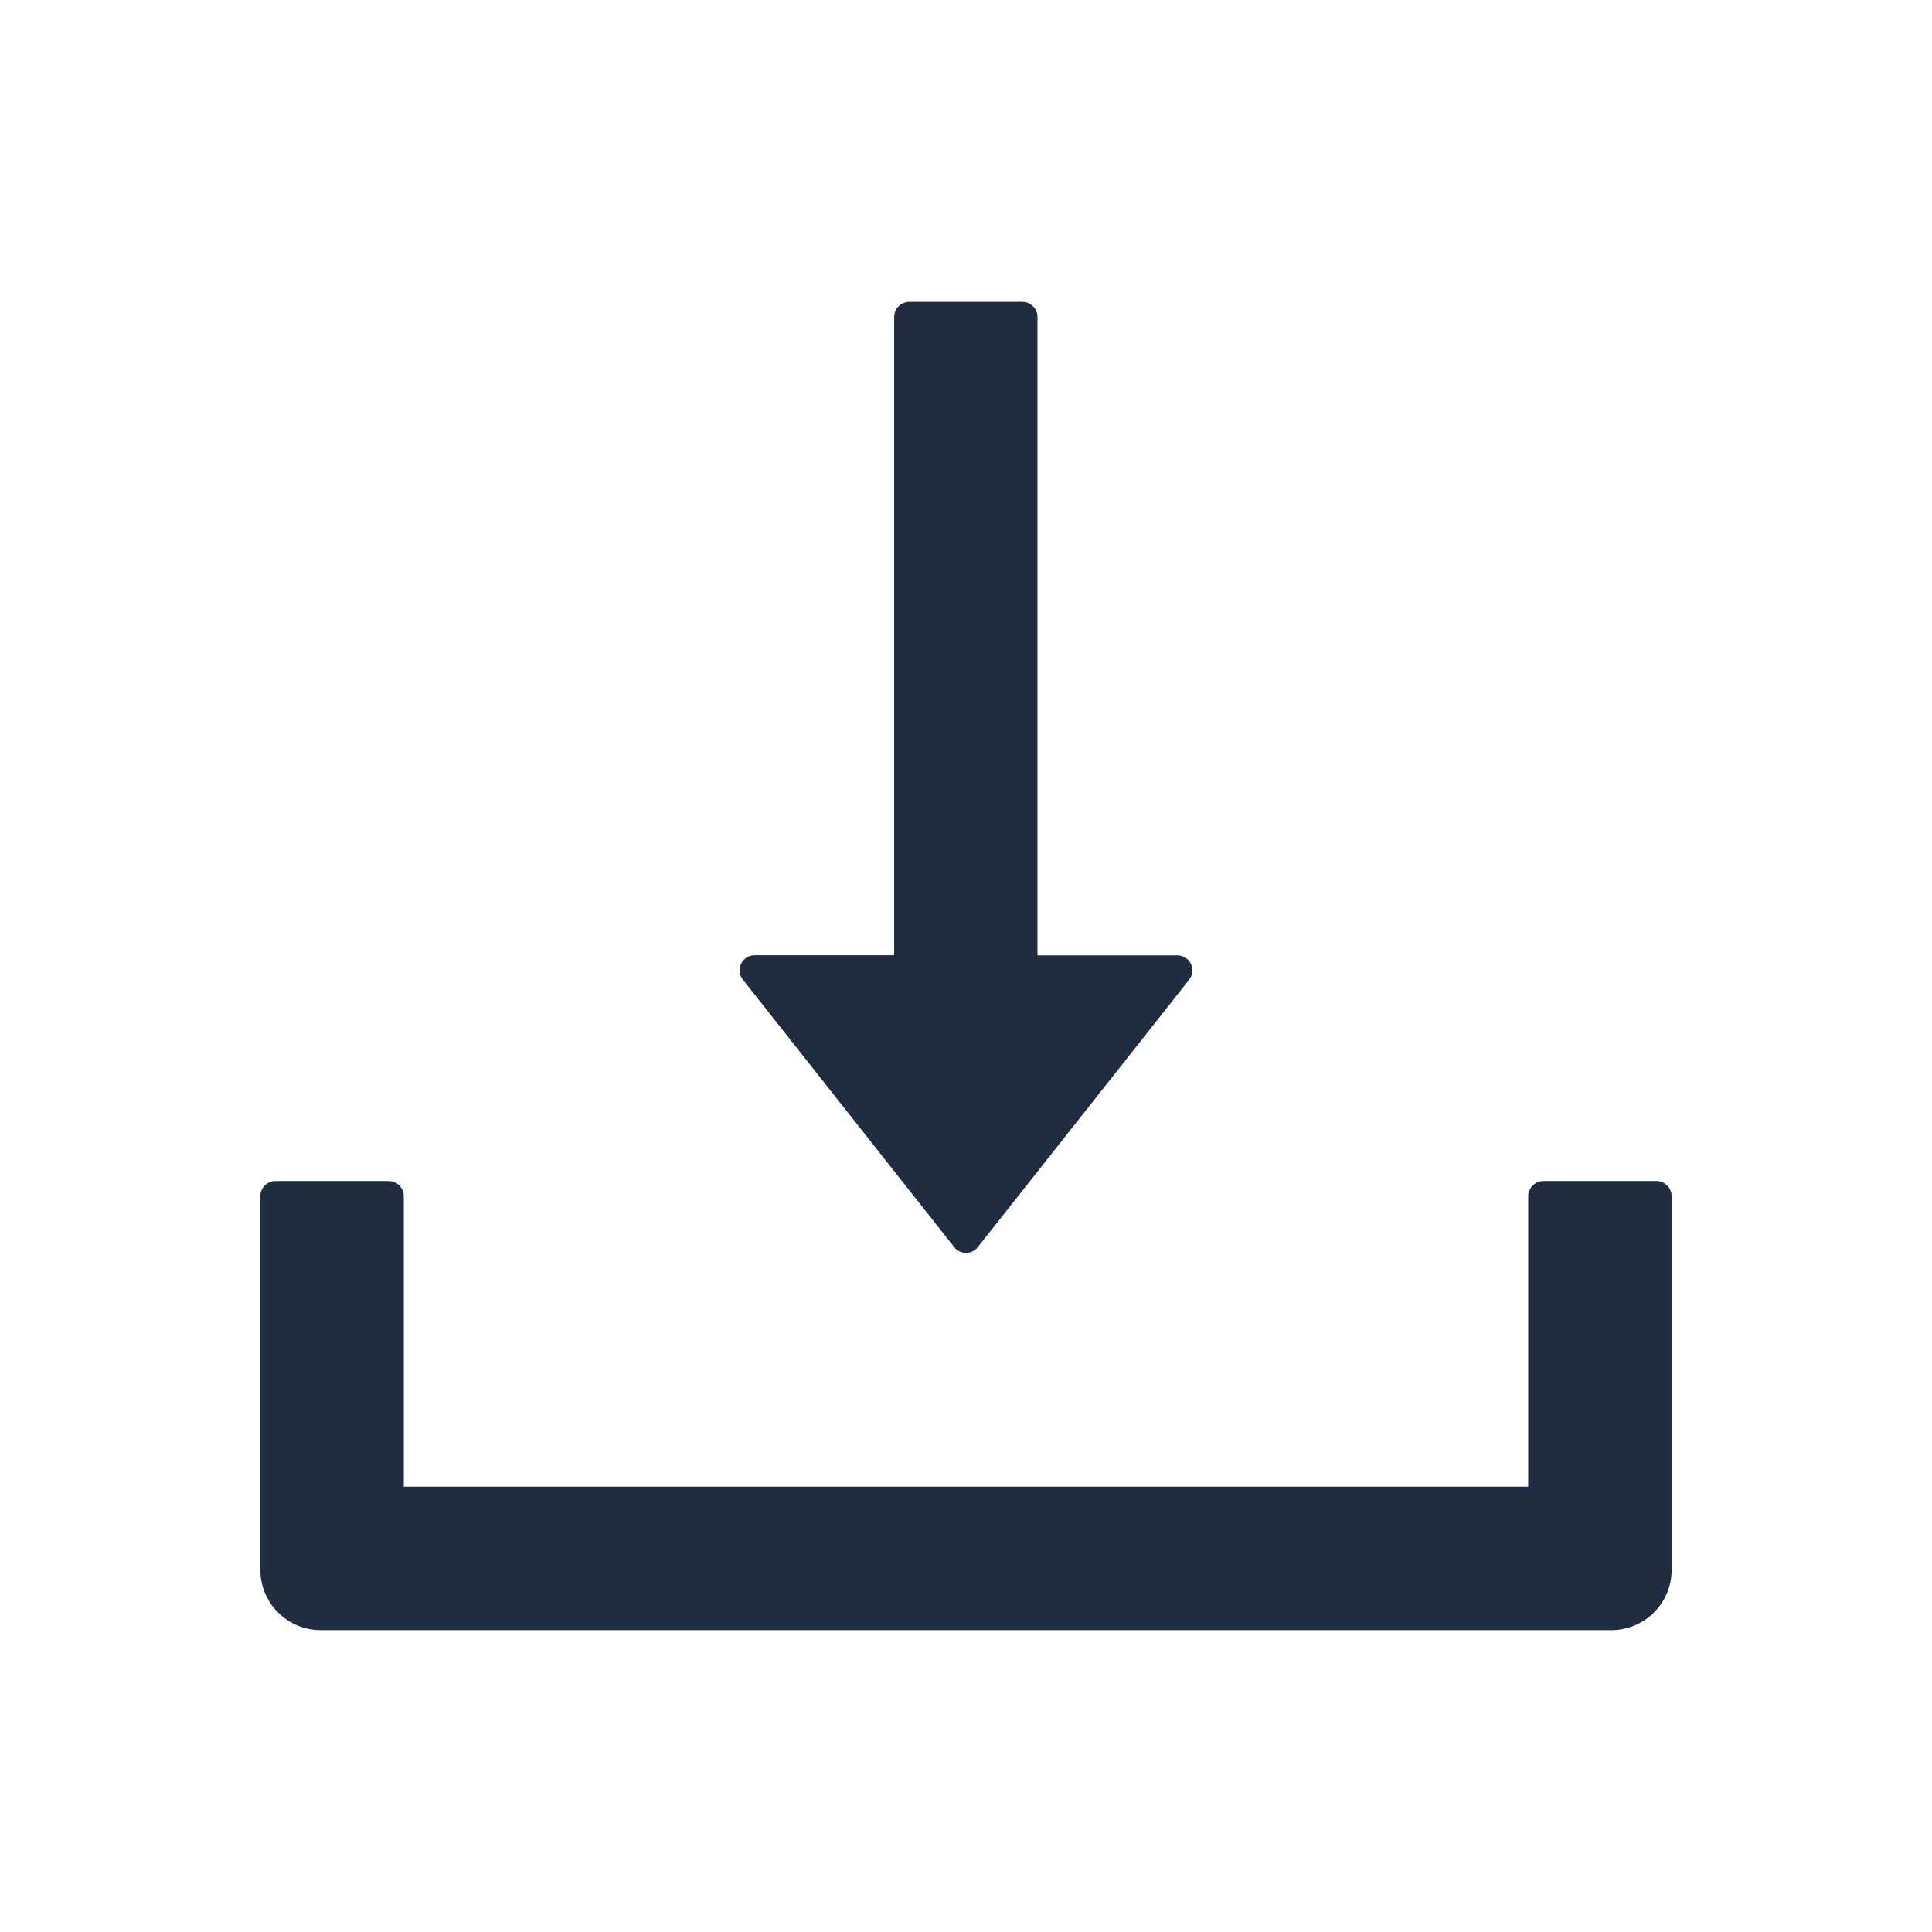 <?xml version="1.0" encoding="UTF-8"?>
<svg width="16px" height="16px" viewBox="0 0 16 16" version="1.1" xmlns="http://www.w3.org/2000/svg" xmlns:xlink="http://www.w3.org/1999/xlink">
    <!-- Generator: Sketch 61.2 (89653) - https://sketch.com -->
    <title>download</title>
    <desc>Created with Sketch.</desc>
    <g id="Page-1" stroke="none" stroke-width="1" fill="none" fill-rule="evenodd">
        <g id="Icons备份" transform="translate(-735, -749)" fill="#202D40" fill-rule="nonzero">
            <g id="编组-102" transform="translate(735, 749)">
                <path d="M3.219,9.781 C3.288,9.781 3.344,9.838 3.344,9.906 L3.344,9.906 L3.344,12.312 L12.656,12.312 L12.656,9.906 C12.656,9.838 12.713,9.781 12.781,9.781 L12.781,9.781 L13.719,9.781 C13.787,9.781 13.844,9.838 13.844,9.906 L13.844,9.906 L13.844,13 C13.844,13.277 13.62,13.5 13.344,13.5 L13.344,13.5 L2.656,13.5 C2.38,13.5 2.156,13.277 2.156,13 L2.156,13 L2.156,9.906 C2.156,9.838 2.212,9.781 2.281,9.781 L2.281,9.781 Z M8.467,2.5 C8.536,2.5 8.592,2.556 8.592,2.625 L8.592,2.625 L8.592,7.912 L9.75,7.912 C9.855,7.912 9.912,8.033 9.848,8.114 L9.848,8.114 L8.098,10.328 C8.048,10.392 7.952,10.392 7.902,10.328 L7.902,10.328 L6.152,8.113 C6.088,8.031 6.145,7.911 6.25,7.911 L6.25,7.911 L7.405,7.911 L7.405,2.625 C7.405,2.556 7.461,2.5 7.53,2.5 L7.53,2.5 Z" id="形状结合"></path>
            </g>
        </g>
    </g>
</svg>